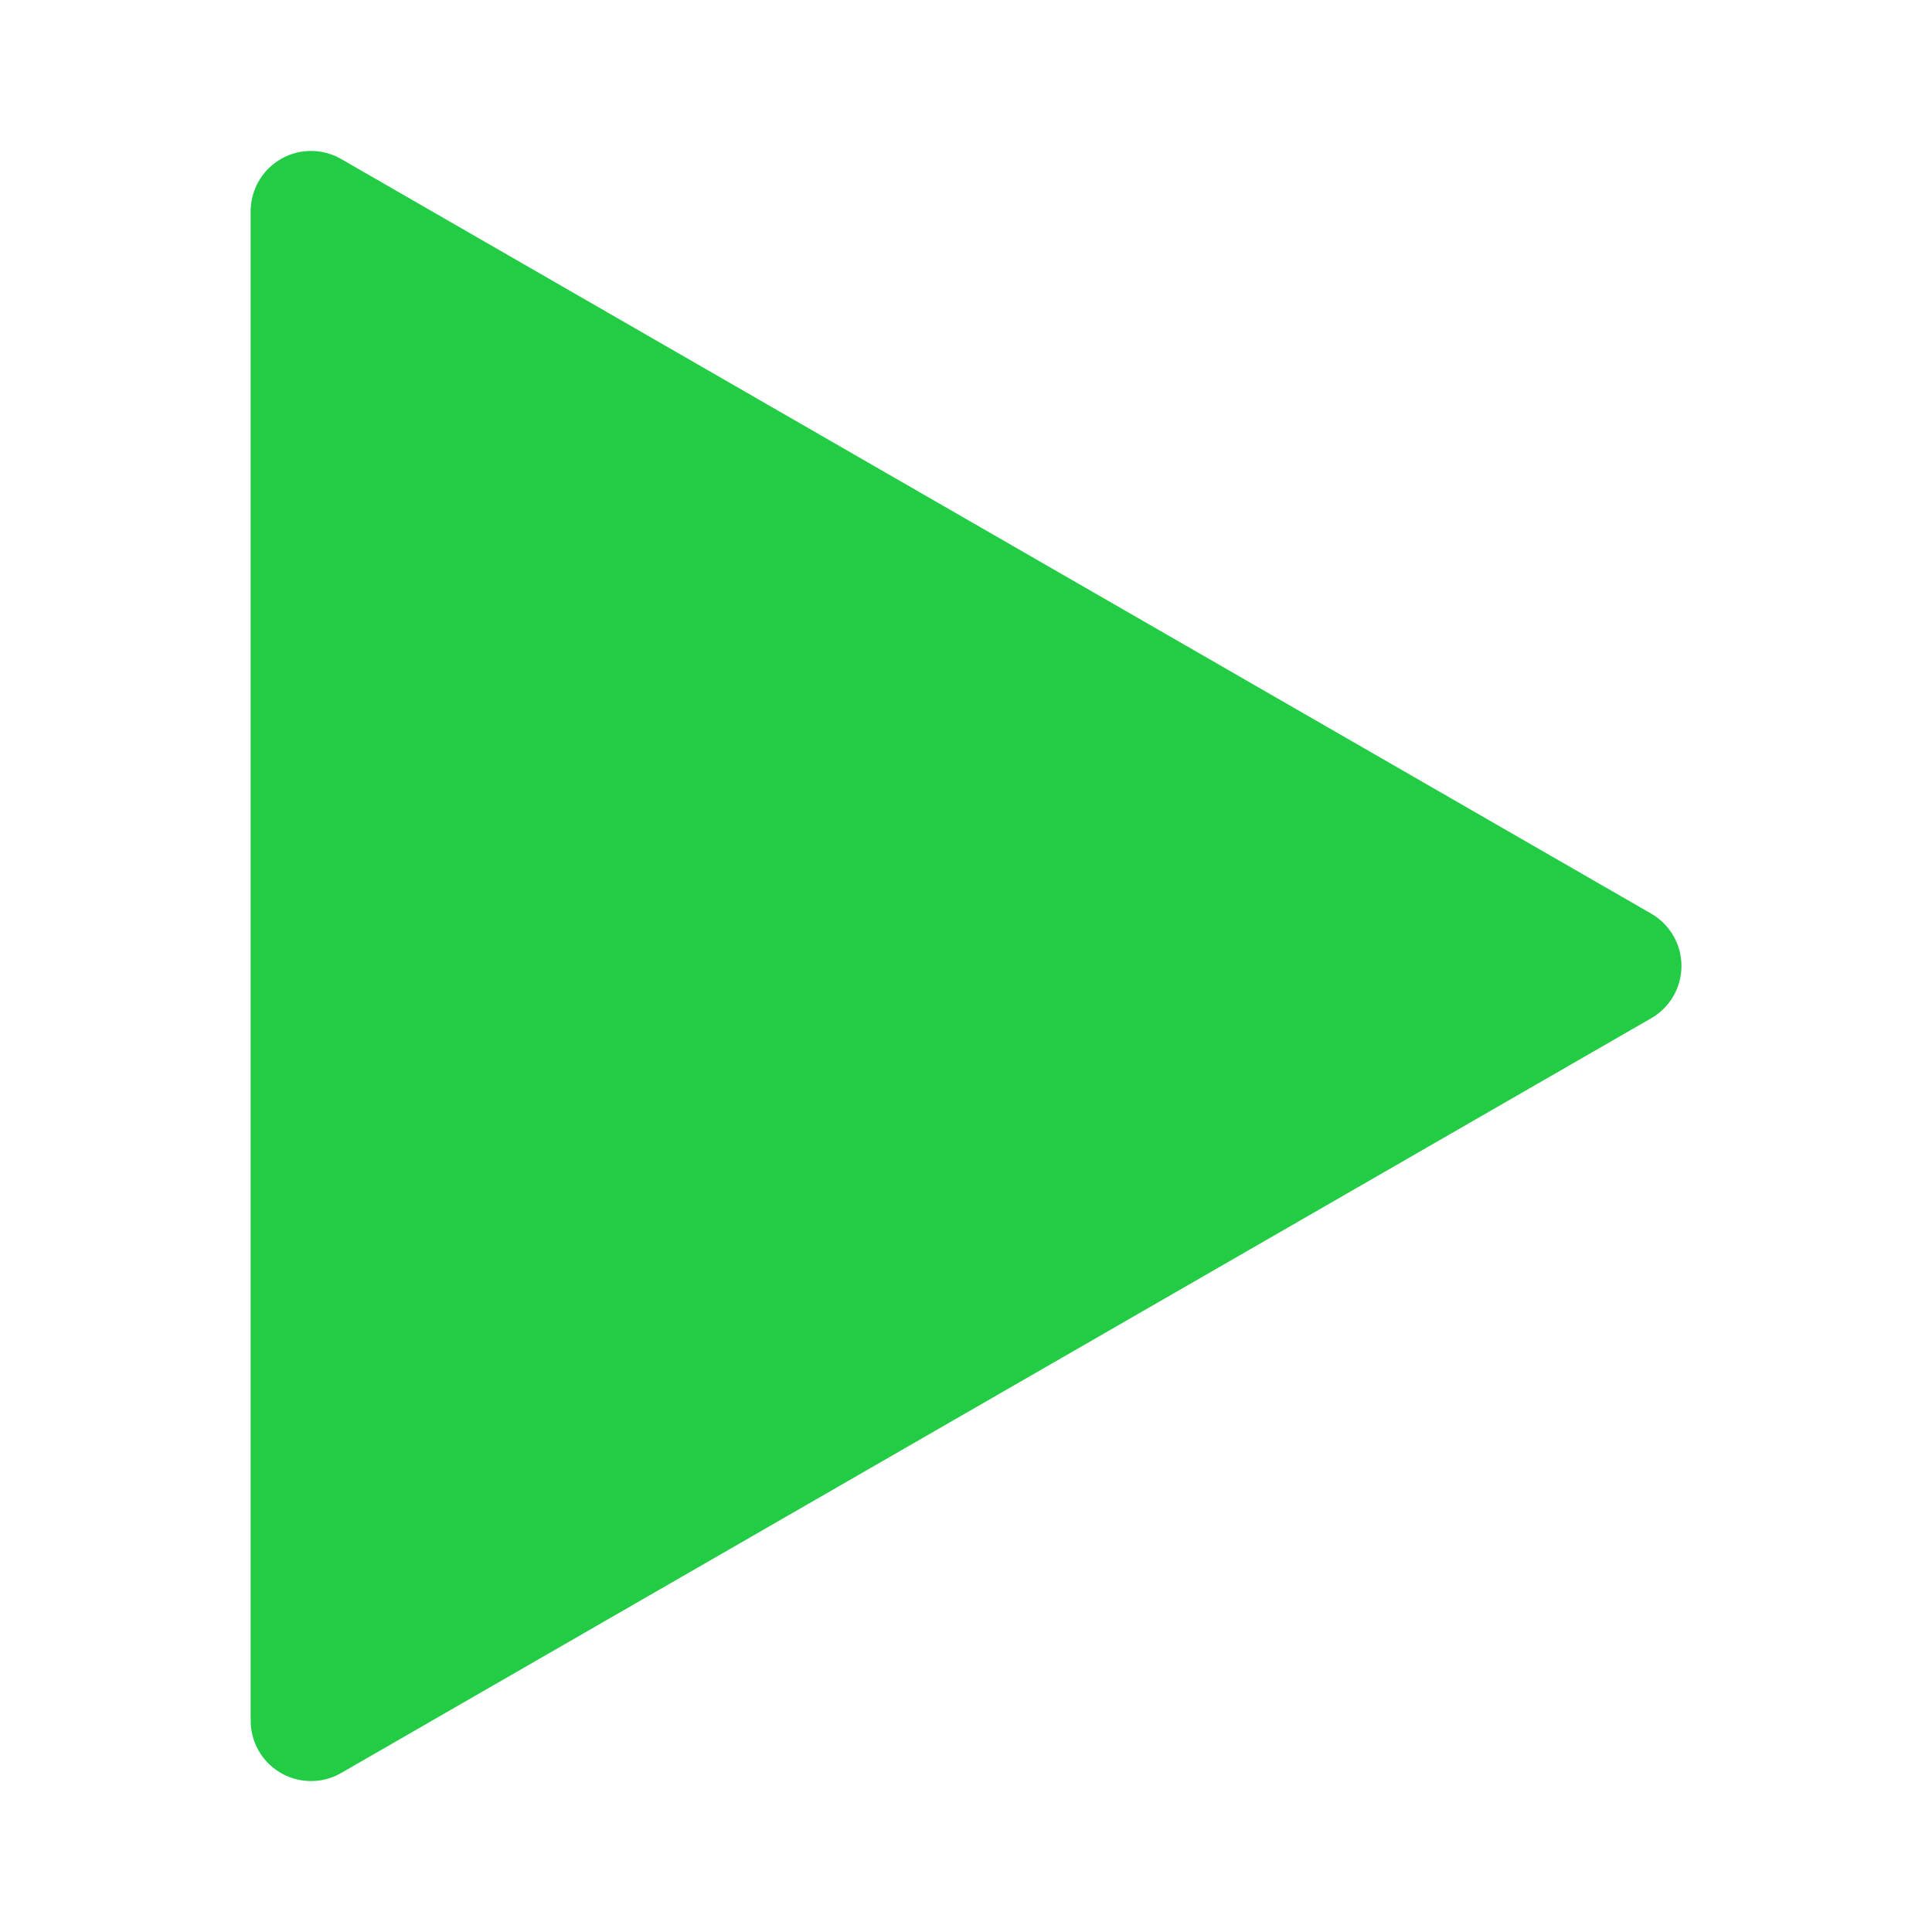 <svg width="64" height="64" version="1.1" viewBox="0 0 16.933 16.933" xmlns="http://www.w3.org/2000/svg"><path d="m2.726 1.852v13.229l11.482-6.615z" fill="#2c4" stroke="#2c4" stroke-linecap="round" stroke-linejoin="round" stroke-width="1.058"/></svg>
